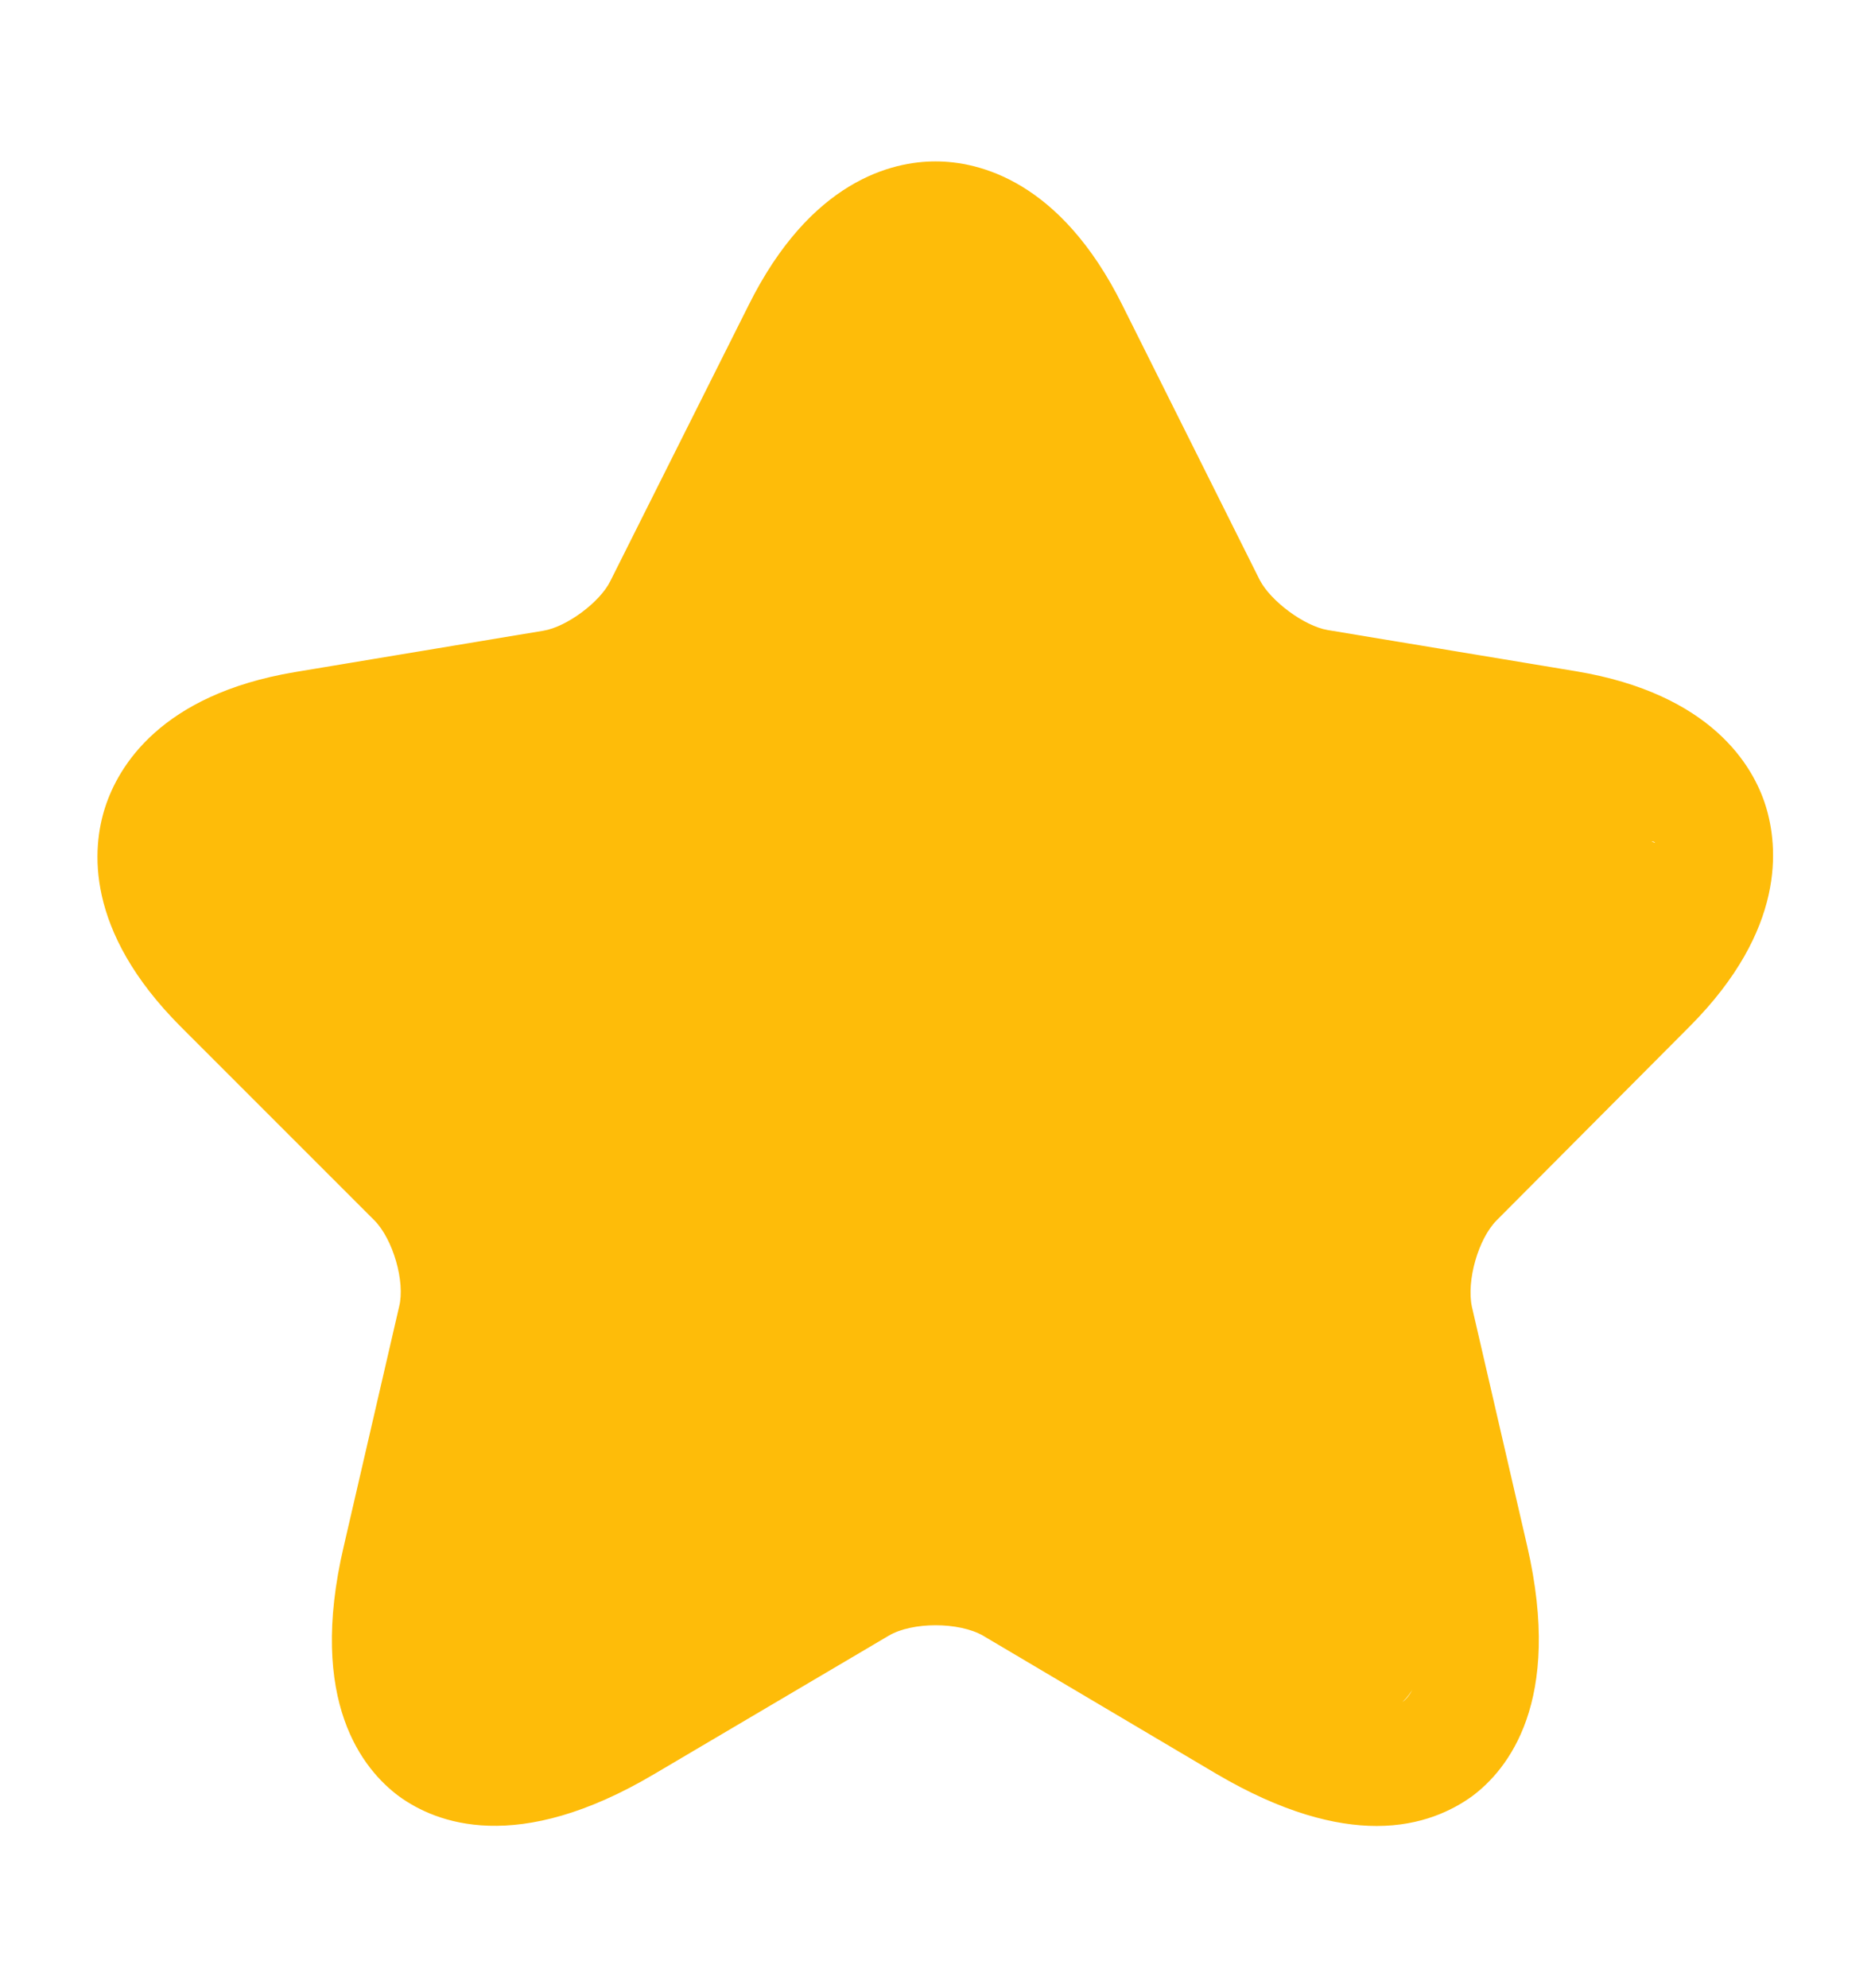 <svg width="16" height="17" viewBox="0 0 16 17" fill="none" xmlns="http://www.w3.org/2000/svg">
<g id="vuesax/outline/star">
<g id="star">
<path id="Vector" d="M11.773 15.613C11.42 15.613 10.967 15.5 10.4 15.166L8.407 13.986C8.2 13.867 7.8 13.867 7.6 13.986L5.6 15.166C4.42 15.867 3.727 15.587 3.413 15.36C3.107 15.133 2.627 14.553 2.94 13.22L3.413 11.173C3.467 10.96 3.36 10.593 3.2 10.433L1.547 8.78C0.72 7.953 0.787 7.247 0.9 6.9C1.013 6.553 1.373 5.94 2.52 5.747L4.647 5.393C4.847 5.36 5.133 5.147 5.22 4.967L6.4 2.613C6.933 1.54 7.633 1.38 8 1.38C8.367 1.38 9.067 1.54 9.6 2.613L10.773 4.96C10.867 5.14 11.153 5.353 11.353 5.387L13.48 5.74C14.633 5.933 14.993 6.547 15.1 6.893C15.207 7.24 15.273 7.947 14.453 8.773L12.8 10.433C12.64 10.593 12.54 10.953 12.587 11.173L13.06 13.22C13.367 14.553 12.893 15.133 12.587 15.36C12.42 15.48 12.153 15.613 11.773 15.613ZM7.75 12.25C8.076 12.25 8.453 11.246 8.713 11.4L11.773 10.433C12.353 10.78 12.587 14.011 11.993 14.553C12.133 14.453 12.233 14.1 12.087 13.447L11.613 11.4C11.487 10.847 5.2 14.417 5.6 14.011L8.407 9.727C8.733 9.4 13.06 6.733 14.153 7.207C14.08 6.987 8.86 9.8 8.407 9.727L12.087 6.893C12.25 7.207 8.64 10.193 8.407 9.727V2.75C9 3 8.64 9.727 8.407 9.727C8.173 9.727 7 3.25 7.75 3L8.407 9.727C8.173 10.193 5.32 6.293 4.807 6.38L5.1 7.593C4.647 7.666 3.823 8.56 3.75 8.78C3.676 9 2.75 8.25 2.26 8.073L5 6C11.086 3.173 8.126 11.697 8 12.25L4.807 14.75C4.653 15.41 3.873 14.453 4.013 14.553C4.153 14.653 4.513 14.646 5.1 14.306L7.093 13.127C7.347 12.973 7.423 12.25 7.75 12.25Z" fill="#FEBC09"/>
</g>
</g>
</svg>
